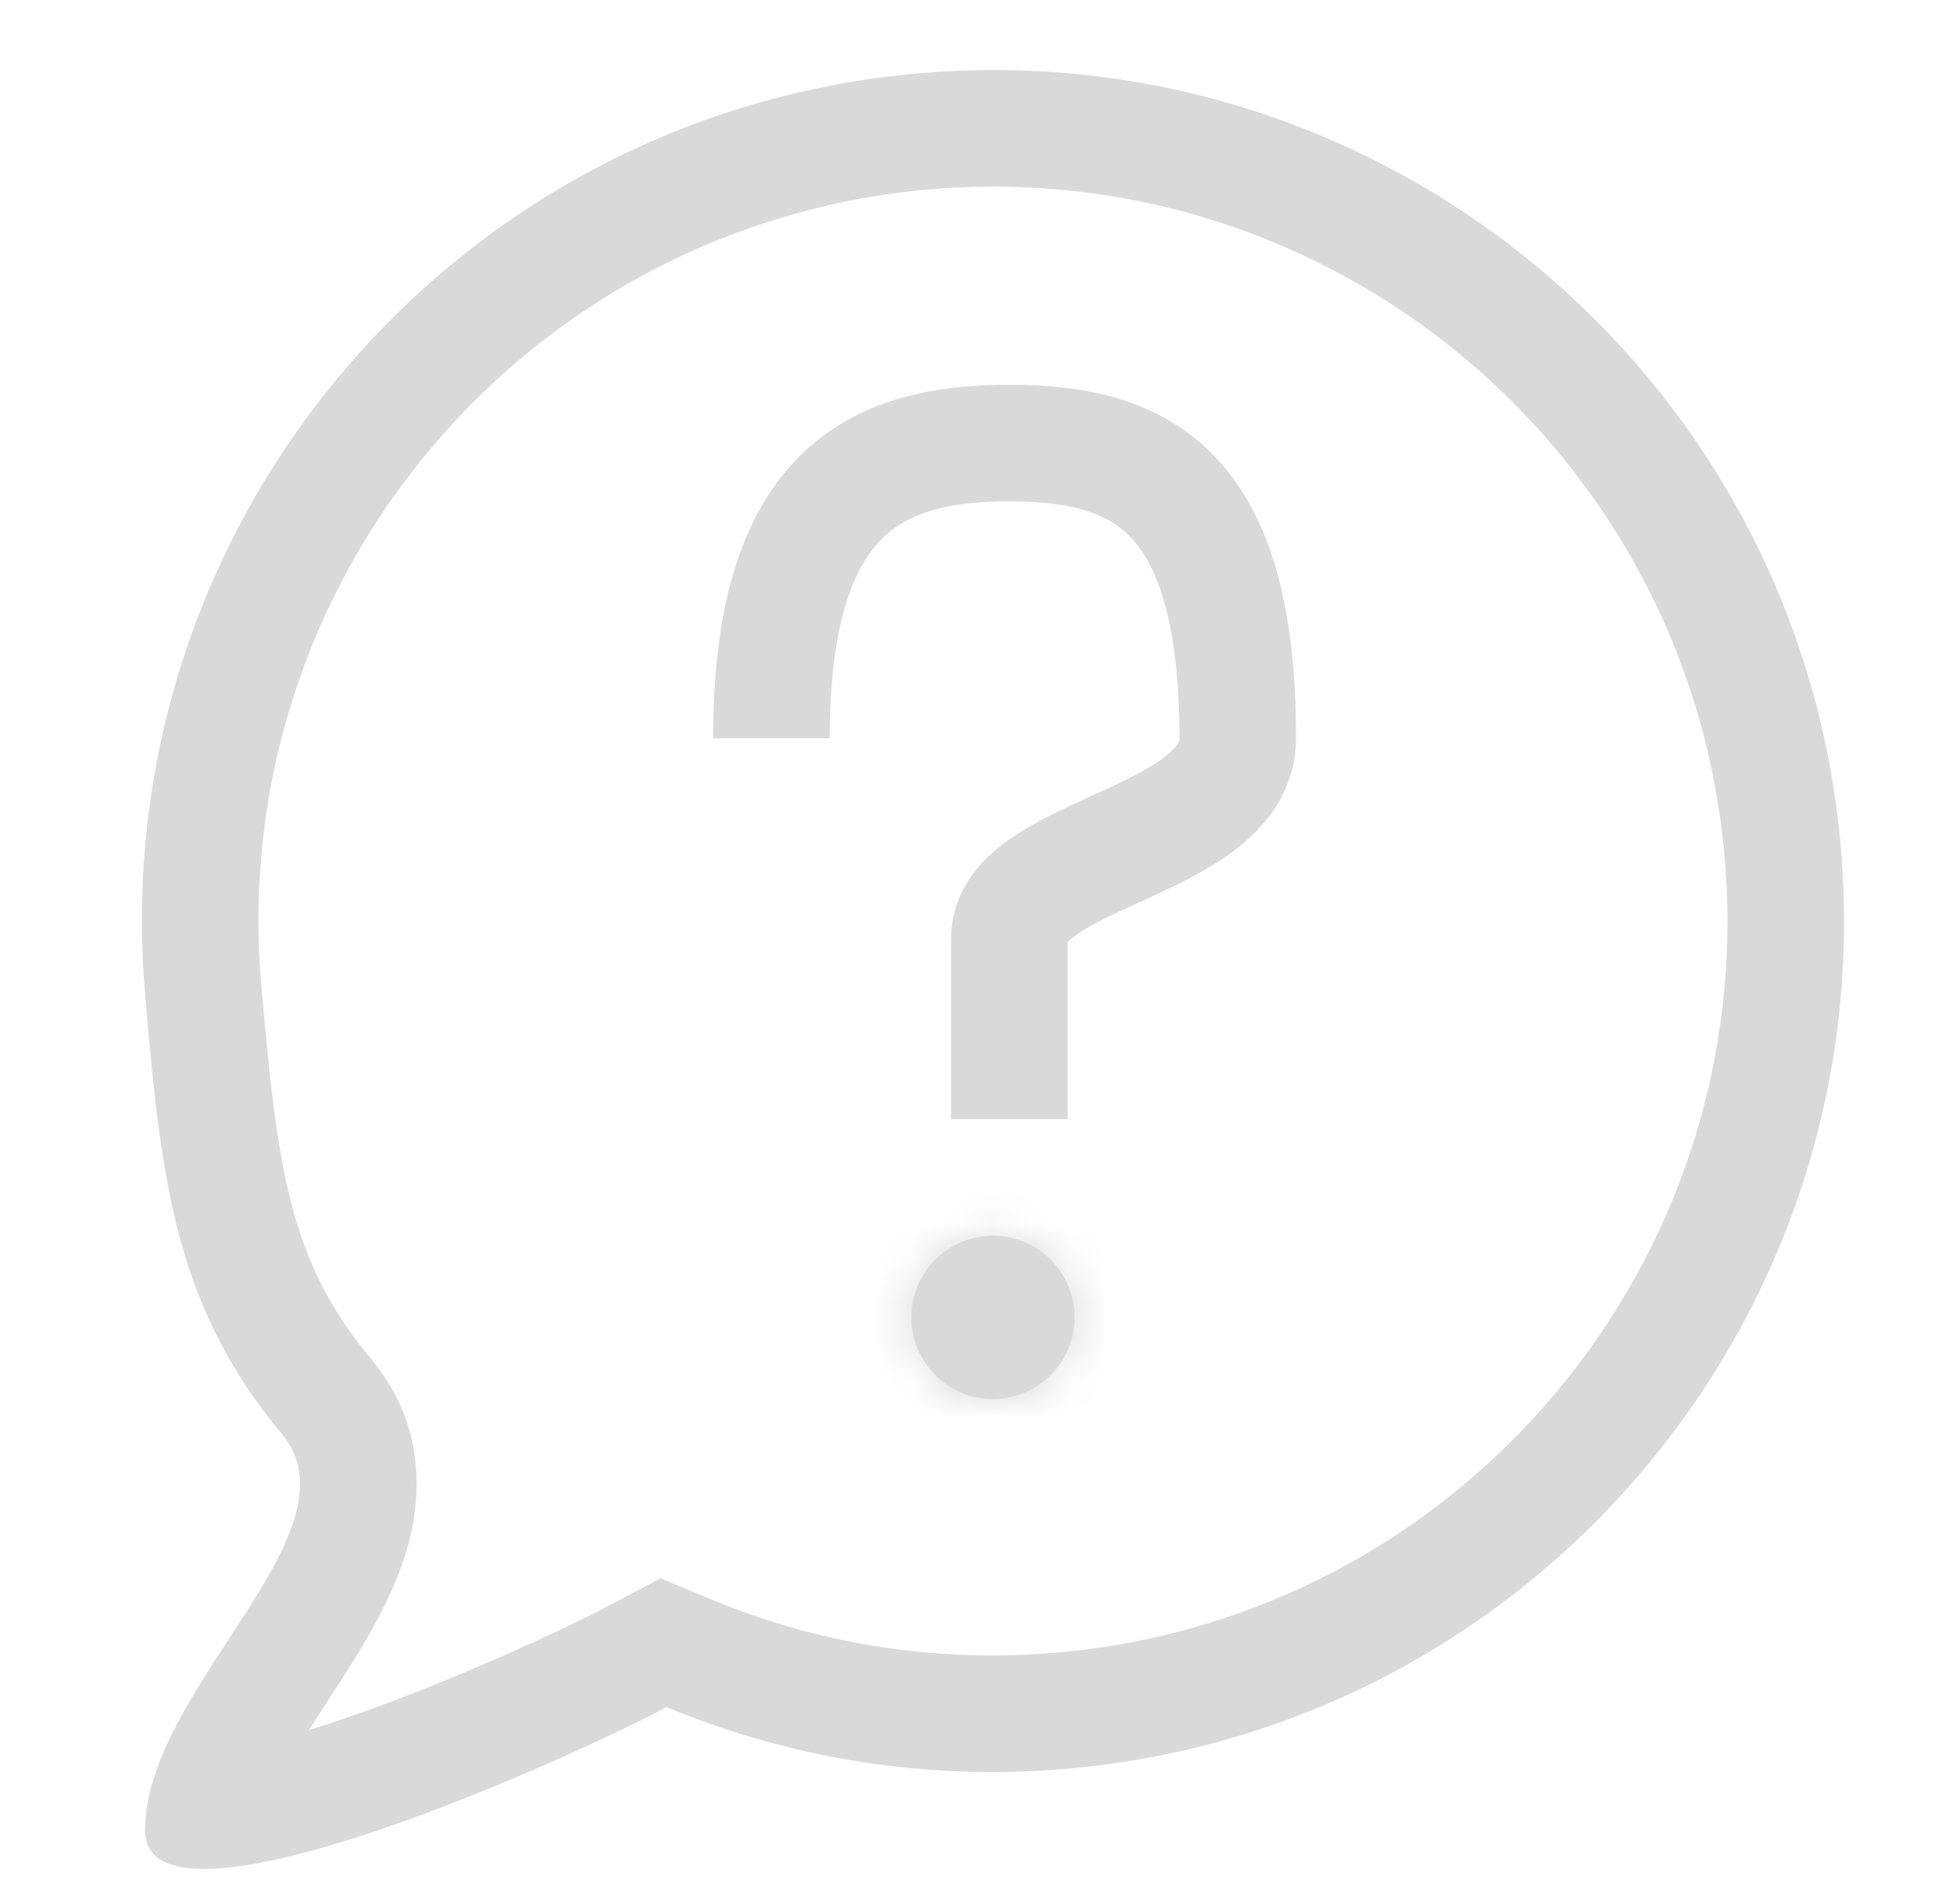 <svg width="50" height="49" viewBox="0 0 50 49" fill="none" xmlns="http://www.w3.org/2000/svg">
<mask id="path-1-inside-1_340_2527" fill="white">
<ellipse cx="25.552" cy="33.903" rx="2.1" ry="2.1"/>
</mask>
<ellipse cx="25.552" cy="33.903" rx="2.1" ry="2.1" fill="#D9D9D9"/>
<path d="M24.652 33.903C24.652 33.405 25.055 33.002 25.552 33.002V39.002C28.369 39.002 30.652 36.719 30.652 33.903H24.652ZM25.552 33.002C26.049 33.002 26.452 33.405 26.452 33.903H20.452C20.452 36.719 22.736 39.002 25.552 39.002V33.002ZM26.452 33.903C26.452 34.4 26.049 34.803 25.552 34.803V28.803C22.736 28.803 20.452 31.086 20.452 33.903H26.452ZM25.552 34.803C25.055 34.803 24.652 34.4 24.652 33.903H30.652C30.652 31.086 28.369 28.803 25.552 28.803V34.803Z" fill="#D9D9D9" mask="url(#path-1-inside-1_340_2527)"/>
<path d="M19.852 18.999C19.852 12.628 22.546 11.402 25.975 11.402C29.404 11.402 31.852 12.628 31.852 18.999C31.852 21.695 25.975 21.94 25.975 24.145C25.975 25.91 25.975 27.985 25.975 28.802" stroke="#D9D9D9" stroke-width="3"/>
<path fill-rule="evenodd" clip-rule="evenodd" d="M7.253 36.902C8.421 38.297 7.2 40.171 5.886 42.186C4.839 43.792 3.734 45.488 3.734 47.102C3.734 50.102 14.152 45.521 17.152 43.932C20.301 45.242 23.804 45.835 27.437 45.521C39.487 44.48 48.412 33.868 47.371 21.819C46.33 9.769 35.718 0.845 23.668 1.885C11.618 2.926 2.693 13.538 3.734 25.588C4.136 30.24 4.465 33.575 7.253 36.902ZM7.946 44.526C8.089 44.481 8.238 44.434 8.39 44.385C11.176 43.479 14.371 42.01 15.748 41.281L16.999 40.618L18.305 41.162C21.019 42.292 24.038 42.803 27.179 42.532C37.578 41.634 45.28 32.475 44.382 22.077C43.484 11.678 34.325 3.976 23.926 4.874C13.527 5.773 5.824 14.931 6.723 25.329C7.131 30.051 7.445 32.461 9.552 34.976C10.923 36.612 10.879 38.481 10.467 39.886C10.1 41.14 9.363 42.329 8.806 43.196C8.646 43.446 8.494 43.68 8.349 43.902C8.208 44.12 8.073 44.326 7.946 44.526Z" fill="#D9D9D9"/>
</svg>
